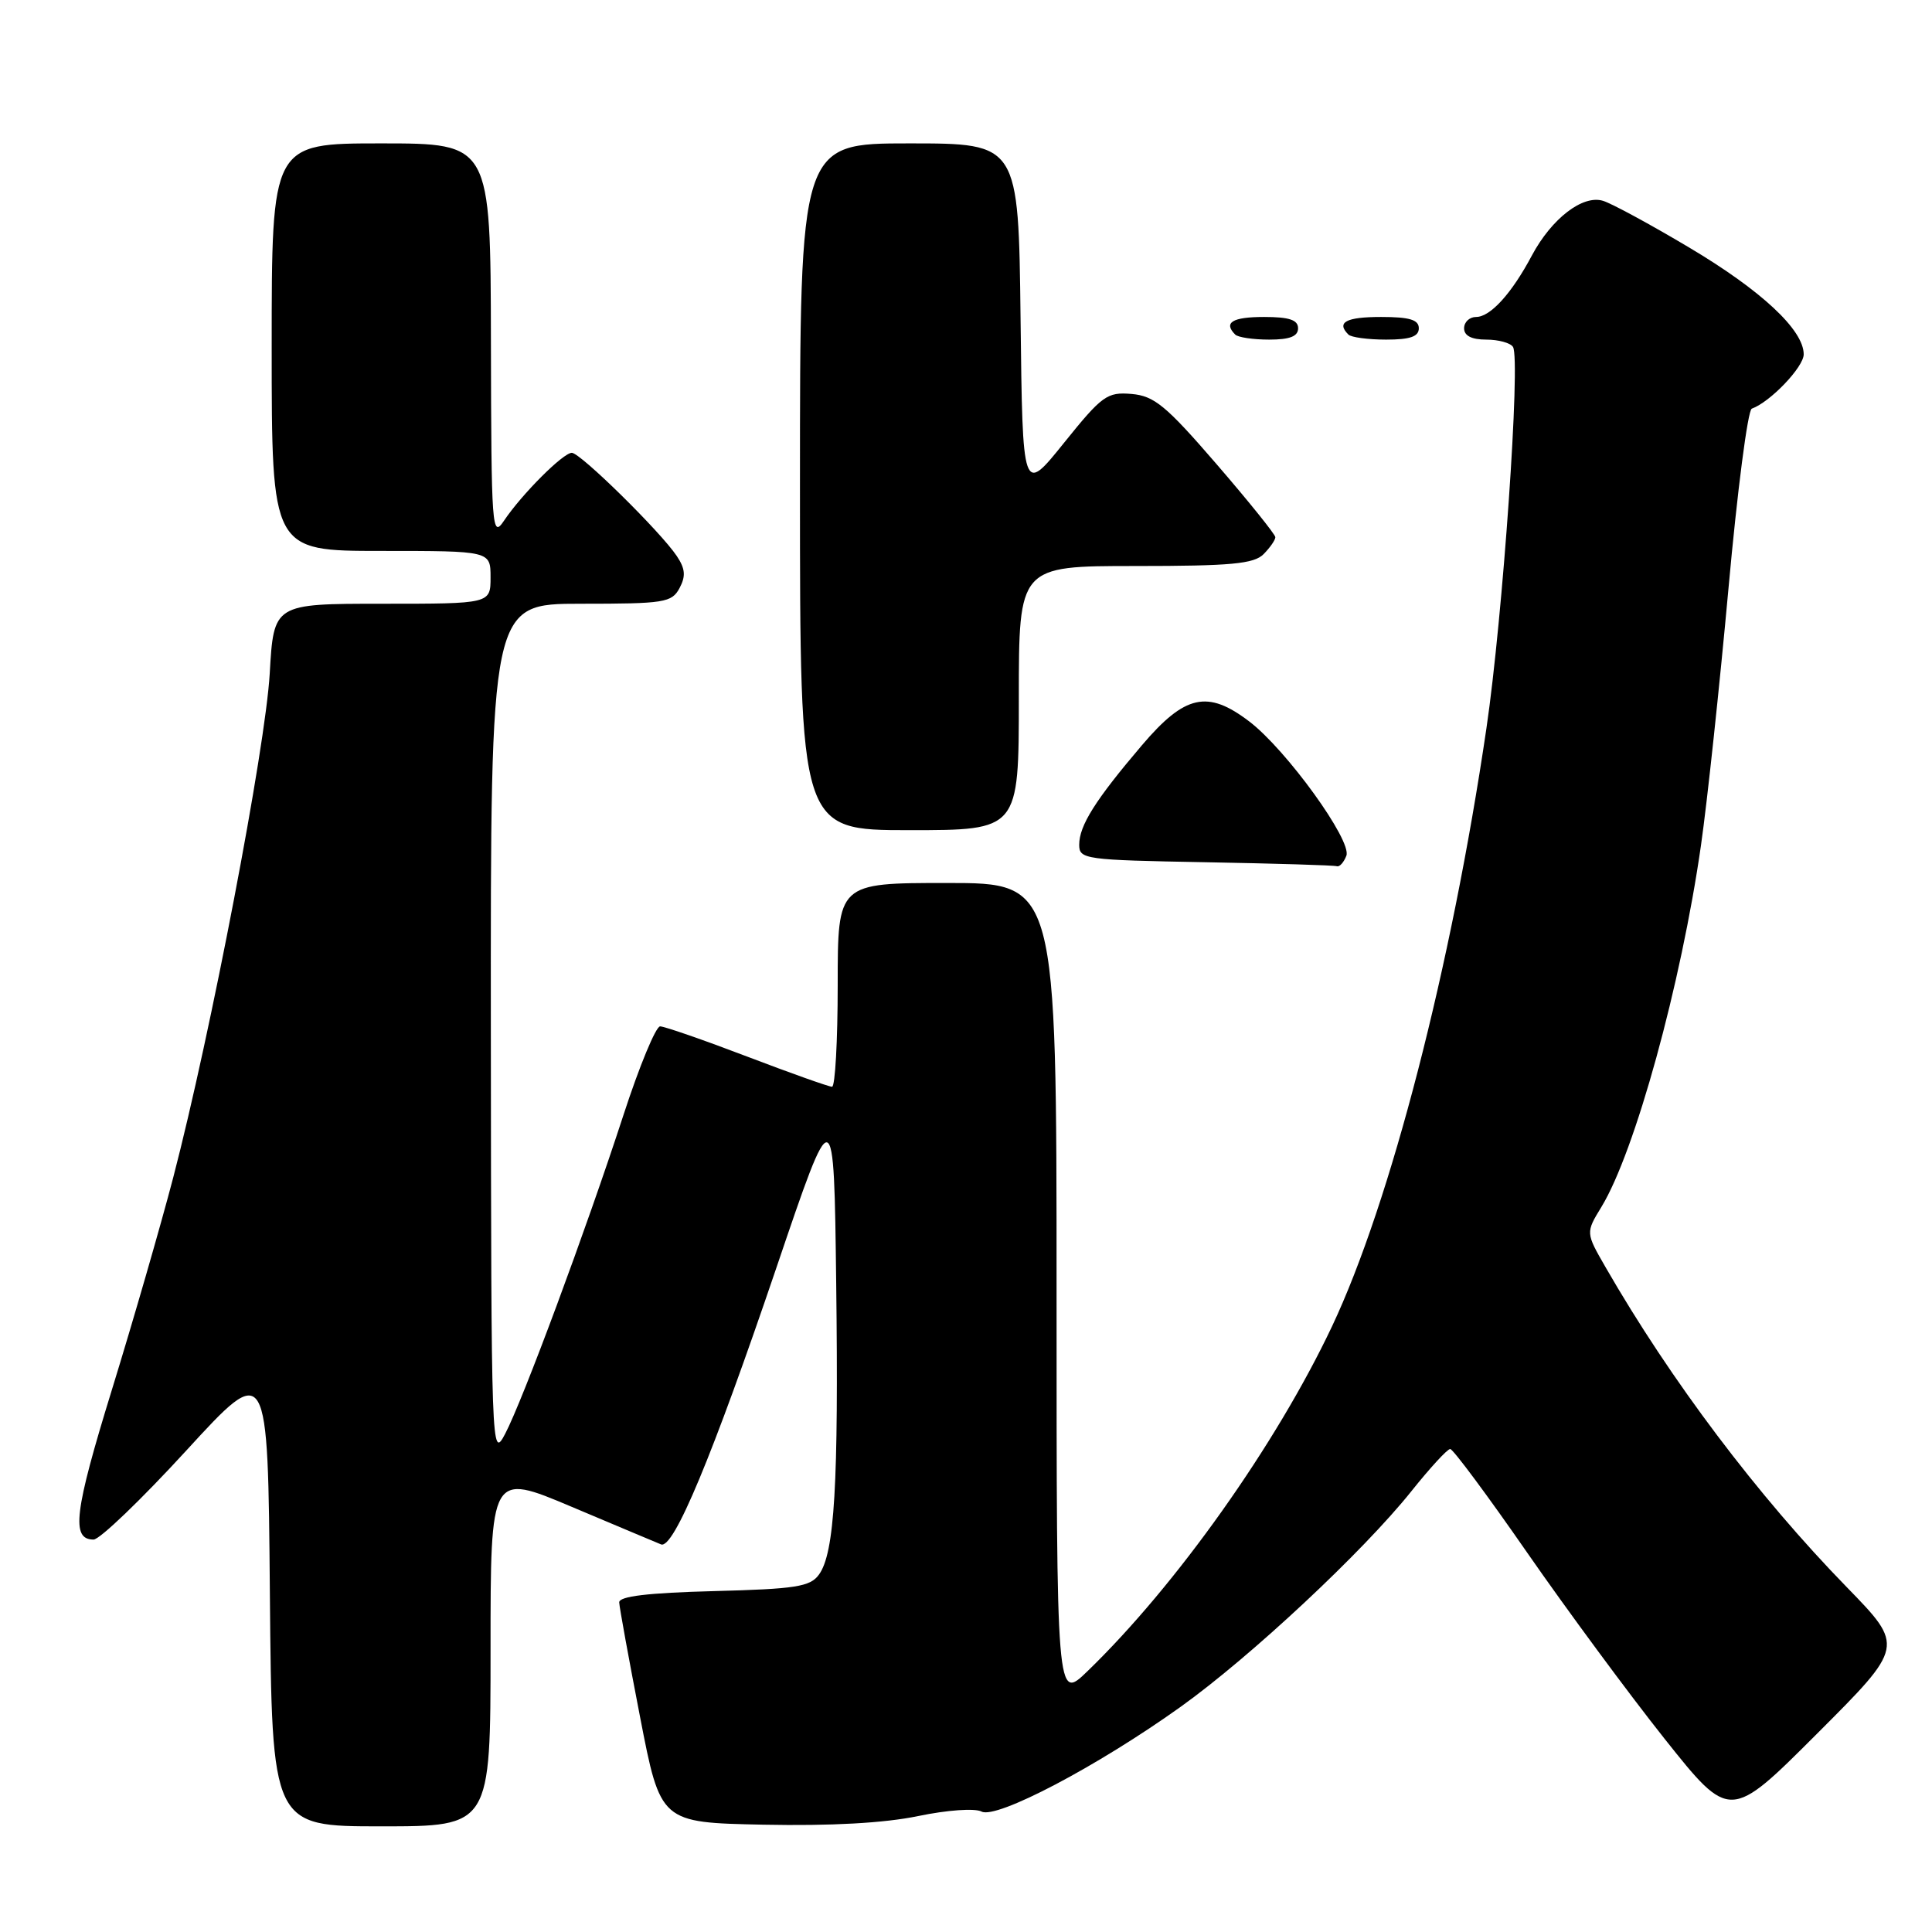 <?xml version="1.0" encoding="UTF-8" standalone="no"?>
<!DOCTYPE svg PUBLIC "-//W3C//DTD SVG 1.1//EN" "http://www.w3.org/Graphics/SVG/1.1/DTD/svg11.dtd" >
<svg xmlns="http://www.w3.org/2000/svg" xmlns:xlink="http://www.w3.org/1999/xlink" version="1.1" viewBox="0 0 256 256">
 <g >
 <path fill="currentColor"
d=" M 65.00 218.56 C 65.00 195.12 65.00 195.12 75.75 199.66 C 81.66 202.15 86.99 204.40 87.59 204.64 C 89.25 205.32 94.38 193.00 102.87 168.00 C 110.50 145.50 110.50 145.50 110.80 170.00 C 111.13 196.66 110.59 205.81 108.51 208.65 C 107.35 210.25 105.43 210.55 94.58 210.83 C 85.80 211.06 82.01 211.52 82.05 212.33 C 82.07 212.97 83.32 219.80 84.81 227.50 C 87.52 241.50 87.52 241.50 101.16 241.78 C 110.09 241.96 117.17 241.57 121.65 240.64 C 125.54 239.83 129.17 239.58 130.06 240.04 C 132.03 241.08 145.41 234.05 156.43 226.17 C 165.70 219.54 180.62 205.60 187.01 197.60 C 189.47 194.52 191.78 192.00 192.16 192.00 C 192.53 192.00 197.13 198.19 202.37 205.75 C 207.62 213.31 215.80 224.40 220.56 230.39 C 229.22 241.27 229.22 241.27 240.78 229.71 C 252.34 218.15 252.34 218.15 244.72 210.32 C 232.91 198.21 221.39 182.93 212.75 167.92 C 210.11 163.34 210.11 163.34 212.20 159.92 C 216.64 152.63 222.75 130.44 225.39 112.00 C 226.22 106.22 227.85 90.93 229.03 78.00 C 230.20 65.07 231.59 54.34 232.12 54.15 C 234.57 53.27 239.00 48.63 239.00 46.95 C 239.00 43.71 233.36 38.46 223.76 32.76 C 218.67 29.73 213.56 26.96 212.41 26.61 C 209.72 25.78 205.61 28.95 202.99 33.84 C 200.31 38.89 197.48 42.00 195.59 42.00 C 194.72 42.00 194.00 42.67 194.00 43.50 C 194.00 44.49 194.99 45.00 196.94 45.00 C 198.56 45.00 200.15 45.44 200.48 45.97 C 201.51 47.63 199.13 81.77 196.96 96.50 C 192.32 128.06 184.24 159.36 176.50 175.75 C 169.10 191.40 155.87 210.06 144.09 221.45 C 140.00 225.41 140.00 225.41 140.00 171.20 C 140.00 117.00 140.00 117.00 125.50 117.00 C 111.00 117.00 111.00 117.00 111.00 130.50 C 111.00 137.93 110.66 144.00 110.25 144.00 C 109.83 144.00 104.77 142.20 99.00 140.00 C 93.23 137.80 88.04 136.00 87.47 136.00 C 86.90 136.00 84.71 141.29 82.61 147.75 C 77.66 162.95 69.28 185.53 66.93 190.00 C 65.12 193.44 65.09 192.49 65.04 136.75 C 65.00 80.00 65.00 80.00 76.96 80.00 C 88.04 80.00 89.01 79.85 90.04 77.93 C 90.89 76.34 90.80 75.36 89.68 73.68 C 87.53 70.46 76.90 60.00 75.77 60.00 C 74.62 60.00 69.15 65.47 66.78 69.00 C 65.19 71.37 65.10 70.16 65.05 45.25 C 65.00 19.00 65.00 19.00 50.50 19.00 C 36.00 19.00 36.00 19.00 36.00 46.00 C 36.00 73.00 36.00 73.00 50.50 73.00 C 65.00 73.00 65.00 73.00 65.00 76.50 C 65.00 80.00 65.00 80.00 50.64 80.00 C 36.27 80.00 36.27 80.00 35.74 89.25 C 35.17 99.11 27.93 136.94 22.96 156.00 C 21.31 162.32 17.65 174.99 14.83 184.14 C 9.83 200.35 9.39 204.00 12.40 204.00 C 13.21 204.00 18.74 198.69 24.68 192.21 C 35.50 180.41 35.50 180.41 35.76 211.21 C 36.03 242.00 36.03 242.00 50.51 242.00 C 65.00 242.00 65.00 242.00 65.00 218.56 Z  M 178.40 113.39 C 179.17 111.40 170.45 99.35 165.55 95.61 C 160.01 91.38 157.02 92.04 151.31 98.75 C 145.14 106.00 143.00 109.39 143.00 111.94 C 143.00 113.86 143.74 113.96 159.75 114.25 C 168.96 114.42 176.79 114.65 177.14 114.78 C 177.50 114.90 178.06 114.27 178.40 113.39 Z  M 135.00 92.50 C 135.00 75.00 135.00 75.00 150.43 75.00 C 163.12 75.00 166.14 74.72 167.43 73.43 C 168.29 72.56 168.99 71.55 168.99 71.18 C 168.98 70.81 165.47 66.45 161.20 61.50 C 154.49 53.73 152.94 52.46 149.93 52.20 C 146.69 51.93 146.04 52.40 140.97 58.70 C 135.50 65.50 135.50 65.50 135.23 42.25 C 134.96 19.00 134.96 19.00 120.48 19.00 C 106.00 19.00 106.00 19.00 106.00 64.50 C 106.00 110.00 106.00 110.00 120.50 110.00 C 135.00 110.00 135.00 110.00 135.00 92.50 Z  M 172.00 43.50 C 172.00 42.39 170.83 42.00 167.50 42.00 C 163.30 42.00 162.08 42.74 163.67 44.33 C 164.03 44.70 166.06 45.00 168.17 45.00 C 170.91 45.00 172.00 44.57 172.00 43.50 Z  M 188.00 43.50 C 188.00 42.37 186.78 42.00 183.00 42.00 C 178.35 42.00 177.04 42.71 178.67 44.33 C 179.03 44.70 181.28 45.00 183.67 45.00 C 186.85 45.00 188.00 44.60 188.00 43.50 Z "/>
</g>
</svg>